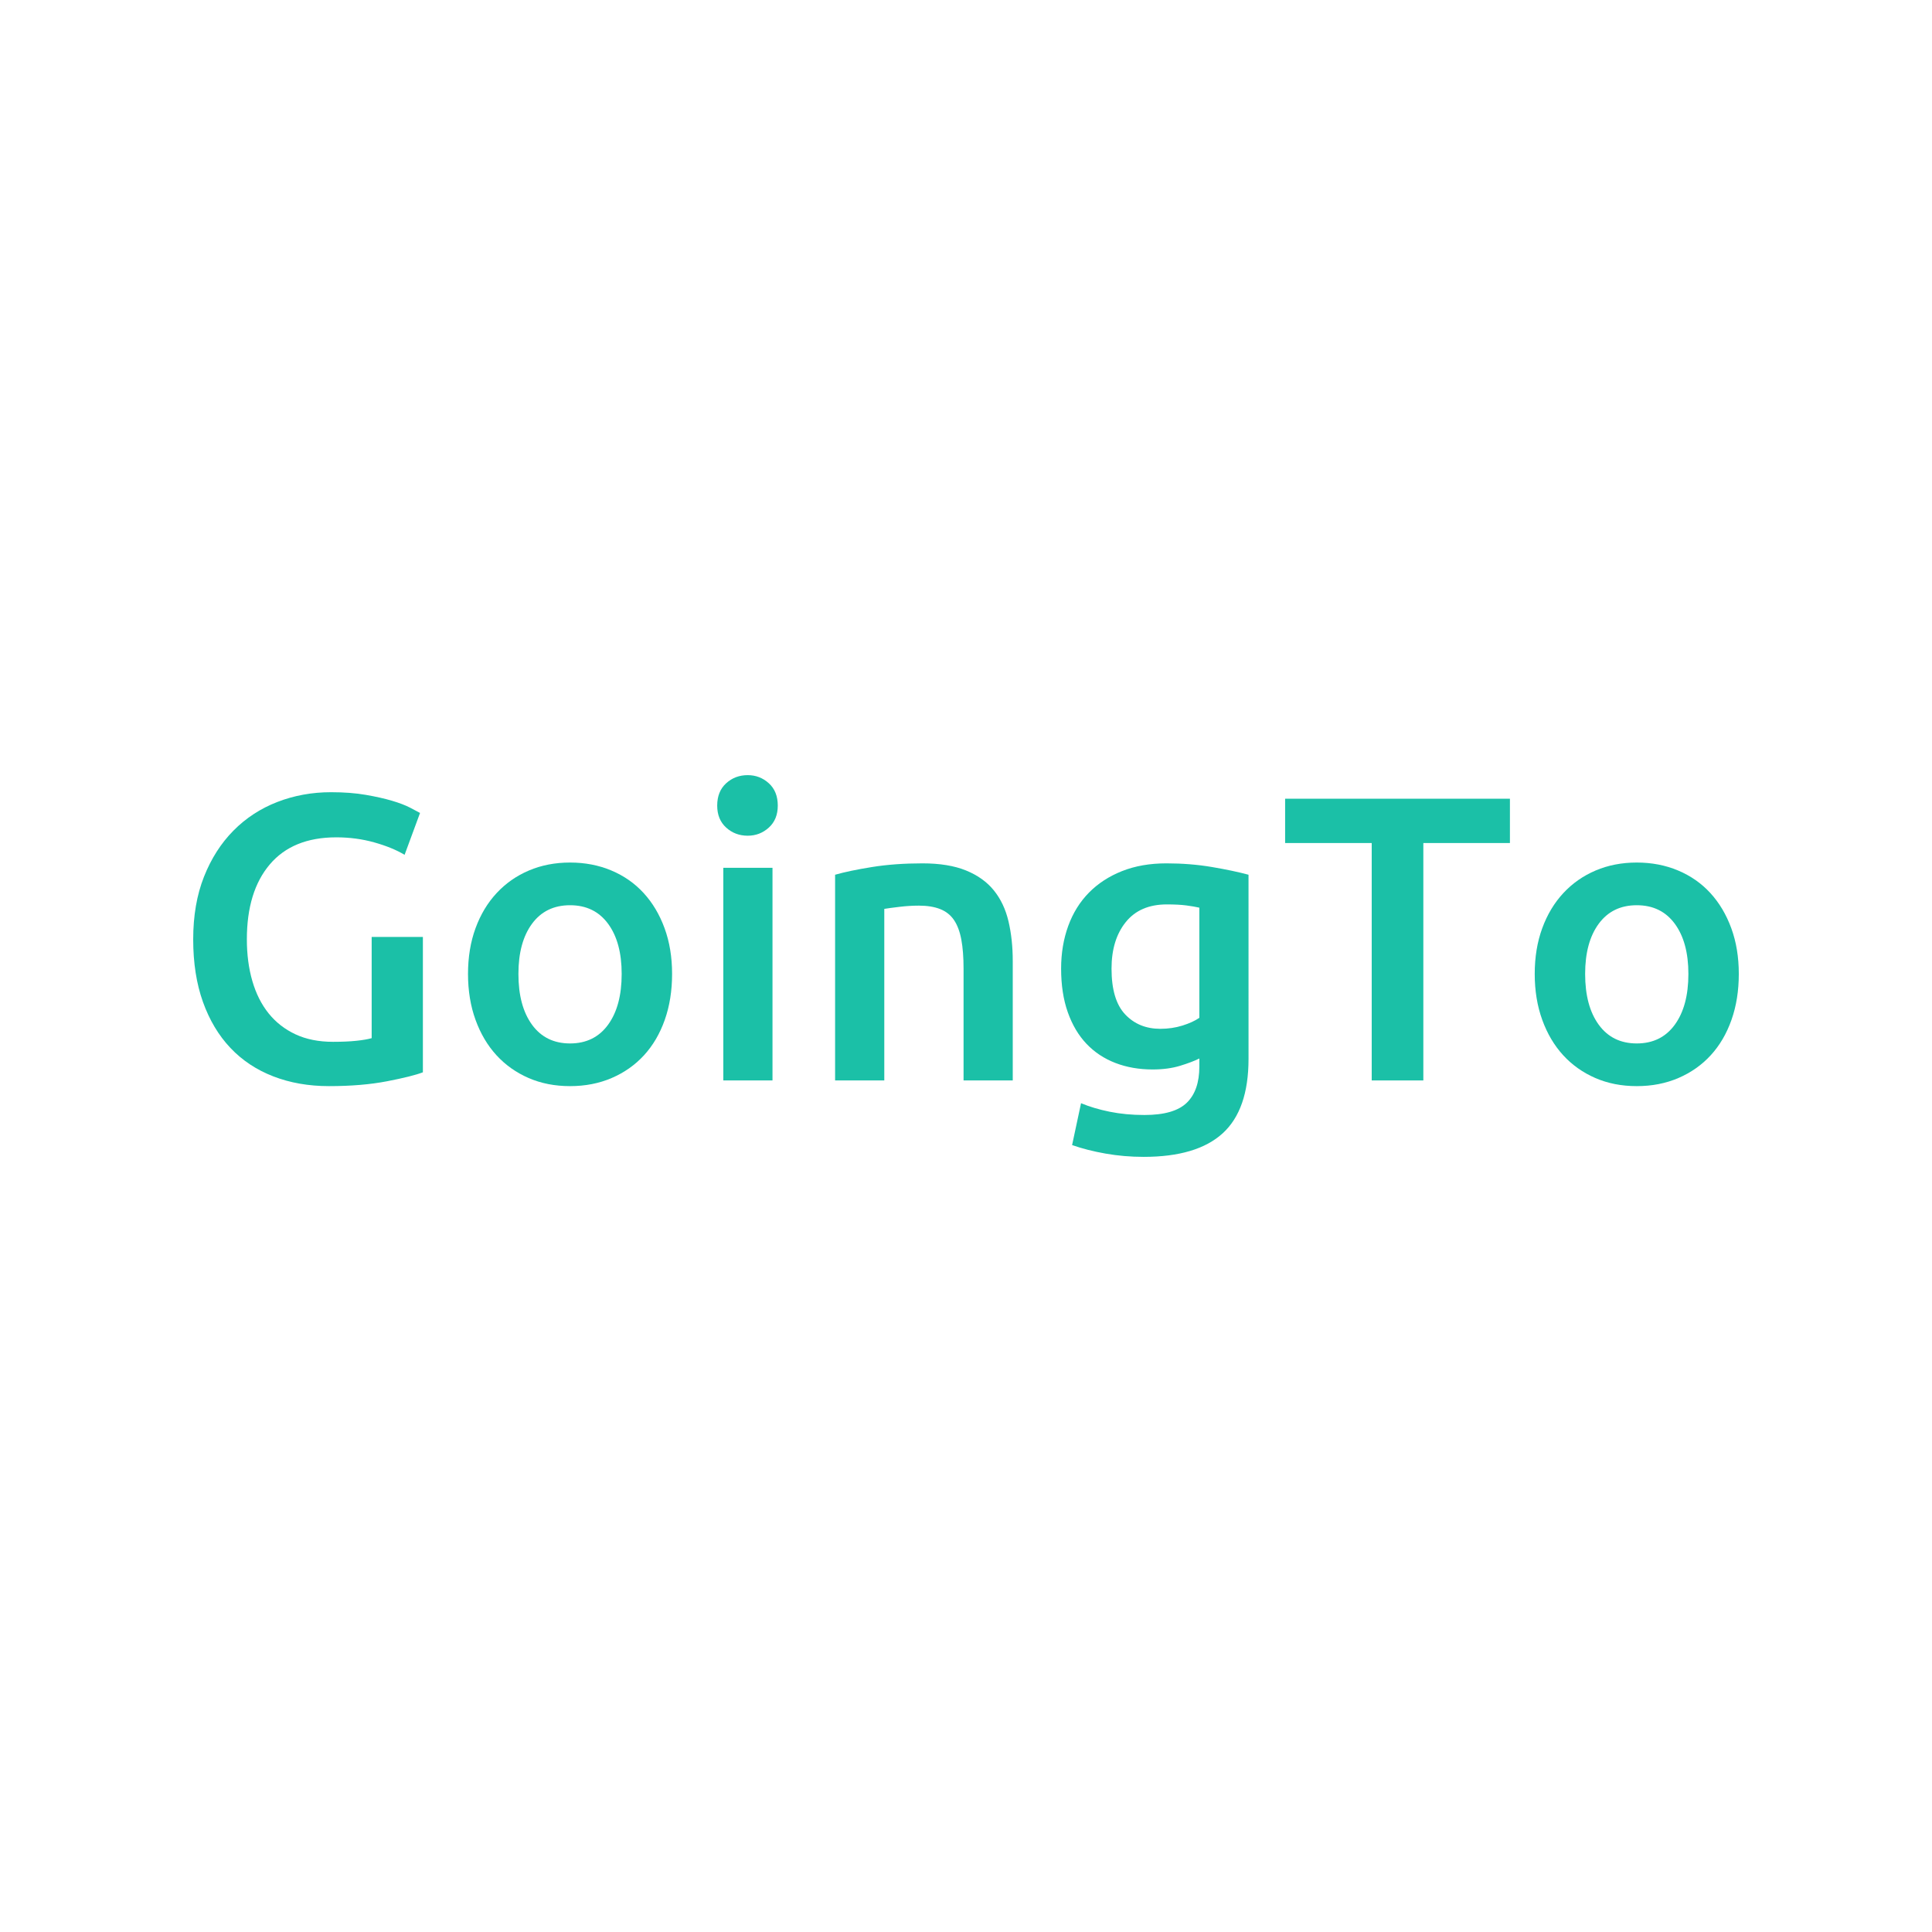 <svg version="1.1" xmlns="http://www.w3.org/2000/svg" xmlns:xlink="http://www.w3.org/1999/xlink" width="500" height="500"><g data-paper-data="{&quot;description&quot;:&quot;Logo for GoingTo\n================\n\nThis logo was generated by MarkMaker at http://emblemmatic.org/markmaker/ and may be composed of elements designed by others.\n\nThe font is Ubuntu Medium designed by Dalton Maag and released under the UFL license via Google Fonts: https://www.google.com/fonts/specimen/Ubuntu. The font includes this copyright statement: Copyright 2011 Canonical Ltd. Licensed under the Ubuntu Font Licence 1.0\n\nMarkMaker uses semantic data from the Princeton University WordNet database http://wordnet.princeton.edu and font descriptions from Google Fonts https://www.google.com/fonts.&quot;}" fill="#1bc0a7" fill-rule="nonzero" stroke="none" stroke-width="1" stroke-linecap="butt" stroke-linejoin="miter" stroke-miterlimit="10" stroke-dasharray="" stroke-dashoffset="0" font-family="none" font-weight="none" font-size="none" text-anchor="none" style="mix-blend-mode: normal"><g data-paper-data="{&quot;elementType&quot;:&quot;logo&quot;}"><g data-paper-data="{&quot;elementType&quot;:&quot;text&quot;}"><g data-paper-data="{&quot;baseline&quot;:75.10000000000001,&quot;elementType&quot;:&quot;row&quot;}"><g data-paper-data="{&quot;baselineProportion&quot;:0.7997870074547391,&quot;fontSize&quot;:100,&quot;baseline&quot;:75.10000000000001,&quot;elementType&quot;:&quot;word&quot;}"><path d="M87.033,216.702c-7.505,0 -13.239,2.332 -17.201,6.996c-3.963,4.664 -5.944,11.134 -5.944,19.411c0,3.928 0.473,7.522 1.42,10.784c0.947,3.261 2.35,6.049 4.208,8.364c1.859,2.315 4.173,4.121 6.944,5.418c2.77,1.298 6.014,1.946 9.732,1.946c2.315,0 4.314,-0.088 5.997,-0.263c1.683,-0.175 3.016,-0.403 3.998,-0.684v-26.197h13.256v35.034c-1.824,0.701 -4.91,1.473 -9.258,2.315c-4.349,0.842 -9.363,1.262 -15.045,1.262c-5.26,0 -10.065,-0.842 -14.413,-2.525c-4.349,-1.683 -8.048,-4.138 -11.099,-7.365c-3.051,-3.226 -5.418,-7.189 -7.102,-11.888c-1.683,-4.699 -2.525,-10.1 -2.525,-16.202c0,-6.102 0.929,-11.503 2.788,-16.202c1.859,-4.699 4.401,-8.68 7.628,-11.941c3.226,-3.261 7.014,-5.734 11.362,-7.417c4.349,-1.683 8.978,-2.525 13.887,-2.525c3.367,0 6.365,0.228 8.995,0.684c2.63,0.456 4.892,0.964 6.786,1.526c1.894,0.561 3.454,1.157 4.682,1.789c1.227,0.631 2.087,1.087 2.578,1.368l-3.998,10.836c-2.104,-1.262 -4.717,-2.332 -7.838,-3.209c-3.121,-0.877 -6.4,-1.315 -9.837,-1.315z" data-paper-data="{&quot;elementType&quot;:&quot;letter&quot;,&quot;baseline&quot;:70.9,&quot;baselineProportion&quot;:0.9806362378976486,&quot;fontSize&quot;:100}"></path><path d="M173.935,252.052c0,4.349 -0.631,8.311 -1.894,11.888c-1.262,3.577 -3.051,6.628 -5.366,9.153c-2.315,2.525 -5.103,4.489 -8.364,5.892c-3.261,1.403 -6.856,2.104 -10.784,2.104c-3.928,0 -7.505,-0.701 -10.731,-2.104c-3.226,-1.403 -5.997,-3.367 -8.311,-5.892c-2.315,-2.525 -4.121,-5.576 -5.418,-9.153c-1.298,-3.577 -1.946,-7.54 -1.946,-11.888c0,-4.349 0.649,-8.294 1.946,-11.836c1.298,-3.542 3.121,-6.575 5.471,-9.1c2.35,-2.525 5.138,-4.471 8.364,-5.839c3.226,-1.368 6.768,-2.052 10.626,-2.052c3.858,0 7.417,0.684 10.679,2.052c3.261,1.368 6.049,3.314 8.364,5.839c2.315,2.525 4.121,5.558 5.418,9.1c1.298,3.542 1.946,7.487 1.946,11.836M160.889,252.052c0,-5.471 -1.175,-9.802 -3.524,-12.993c-2.35,-3.191 -5.629,-4.787 -9.837,-4.787c-4.208,0 -7.487,1.596 -9.837,4.787c-2.35,3.191 -3.524,7.522 -3.524,12.993c0,5.541 1.175,9.925 3.524,13.151c2.35,3.226 5.629,4.84 9.837,4.84c4.208,0 7.487,-1.613 9.837,-4.84c2.35,-3.226 3.524,-7.61 3.524,-13.151z" data-paper-data="{&quot;elementType&quot;:&quot;letter&quot;,&quot;baseline&quot;:53.6,&quot;baselineProportion&quot;:0.9745454545454545,&quot;fontSize&quot;:100}"></path><path d="M199.921,279.616h-12.73v-55.024h12.73v55.024M201.289,208.496c0,2.385 -0.772,4.278 -2.315,5.681c-1.543,1.403 -3.367,2.104 -5.471,2.104c-2.174,0 -4.033,-0.701 -5.576,-2.104c-1.543,-1.403 -2.315,-3.297 -2.315,-5.681c0,-2.455 0.772,-4.384 2.315,-5.786c1.543,-1.403 3.402,-2.104 5.576,-2.104c2.104,0 3.928,0.701 5.471,2.104c1.543,1.403 2.315,3.332 2.315,5.786z" data-paper-data="{&quot;elementType&quot;:&quot;letter&quot;,&quot;baseline&quot;:75.10000000000001,&quot;baselineProportion&quot;:1,&quot;fontSize&quot;:100}"></path><path d="M216.123,226.381c2.455,-0.701 5.646,-1.368 9.574,-1.999c3.928,-0.631 8.276,-0.947 13.046,-0.947c4.489,0 8.241,0.614 11.257,1.841c3.016,1.227 5.418,2.946 7.207,5.155c1.789,2.209 3.051,4.875 3.787,7.996c0.736,3.121 1.105,6.54 1.105,10.258v30.931h-12.73v-28.932c0,-2.946 -0.193,-5.453 -0.579,-7.522c-0.386,-2.069 -1.017,-3.752 -1.894,-5.05c-0.877,-1.298 -2.069,-2.244 -3.577,-2.841c-1.508,-0.596 -3.349,-0.894 -5.523,-0.894c-1.613,0 -3.297,0.105 -5.05,0.316c-1.753,0.21 -3.051,0.386 -3.893,0.526v44.398h-12.73z" data-paper-data="{&quot;elementType&quot;:&quot;letter&quot;,&quot;baseline&quot;:53.400000000000006,&quot;baselineProportion&quot;:1,&quot;fontSize&quot;:100}"></path><path d="M323.119,274.04c0,8.767 -2.227,15.185 -6.681,19.253c-4.454,4.068 -11.275,6.102 -20.463,6.102c-3.367,0 -6.646,-0.281 -9.837,-0.842c-3.191,-0.561 -6.085,-1.298 -8.68,-2.209l2.315,-10.836c2.174,0.912 4.647,1.648 7.417,2.209c2.77,0.561 5.769,0.842 8.995,0.842c5.12,0 8.767,-1.052 10.942,-3.156c2.174,-2.104 3.261,-5.225 3.261,-9.363v-2.104c-1.262,0.631 -2.928,1.262 -4.997,1.894c-2.069,0.631 -4.436,0.947 -7.102,0.947c-3.507,0 -6.716,-0.561 -9.627,-1.683c-2.911,-1.122 -5.401,-2.77 -7.47,-4.945c-2.069,-2.174 -3.682,-4.892 -4.84,-8.154c-1.157,-3.261 -1.736,-7.031 -1.736,-11.31c0,-3.998 0.614,-7.68 1.841,-11.047c1.227,-3.367 3.016,-6.242 5.366,-8.627c2.35,-2.385 5.208,-4.243 8.574,-5.576c3.367,-1.333 7.189,-1.999 11.468,-1.999c4.138,0 8.066,0.316 11.783,0.947c3.717,0.631 6.874,1.298 9.469,1.999zM287.664,250.684c0,5.401 1.175,9.346 3.524,11.836c2.35,2.49 5.383,3.735 9.1,3.735c2.034,0 3.945,-0.281 5.734,-0.842c1.789,-0.561 3.244,-1.227 4.366,-1.999v-28.511c-0.912,-0.21 -2.034,-0.403 -3.367,-0.579c-1.333,-0.175 -3.016,-0.263 -5.05,-0.263c-4.629,0 -8.171,1.526 -10.626,4.577c-2.455,3.051 -3.682,7.066 -3.682,12.046" data-paper-data="{&quot;elementType&quot;:&quot;letter&quot;,&quot;baseline&quot;:53.400000000000006,&quot;baselineProportion&quot;:0.739612188365651,&quot;fontSize&quot;:100}"></path><path d="M390.768,206.707v11.468h-22.409v61.441h-13.361v-61.441h-22.409v-11.468z" data-paper-data="{&quot;elementType&quot;:&quot;letter&quot;,&quot;baseline&quot;:69.3,&quot;baselineProportion&quot;:1,&quot;fontSize&quot;:100}"></path><path d="M450,252.052c0,4.349 -0.631,8.311 -1.894,11.888c-1.262,3.577 -3.051,6.628 -5.366,9.153c-2.315,2.525 -5.103,4.489 -8.364,5.892c-3.261,1.403 -6.856,2.104 -10.784,2.104c-3.928,0 -7.505,-0.701 -10.731,-2.104c-3.226,-1.403 -5.997,-3.367 -8.311,-5.892c-2.315,-2.525 -4.121,-5.576 -5.418,-9.153c-1.298,-3.577 -1.946,-7.54 -1.946,-11.888c0,-4.349 0.649,-8.294 1.946,-11.836c1.298,-3.542 3.121,-6.575 5.471,-9.1c2.35,-2.525 5.138,-4.471 8.364,-5.839c3.226,-1.368 6.768,-2.052 10.626,-2.052c3.858,0 7.417,0.684 10.679,2.052c3.261,1.368 6.049,3.314 8.364,5.839c2.315,2.525 4.121,5.558 5.418,9.1c1.298,3.542 1.946,7.487 1.946,11.836M436.954,252.052c0,-5.471 -1.175,-9.802 -3.524,-12.993c-2.35,-3.191 -5.629,-4.787 -9.837,-4.787c-4.208,0 -7.487,1.596 -9.837,4.787c-2.35,3.191 -3.524,7.522 -3.524,12.993c0,5.541 1.175,9.925 3.524,13.151c2.35,3.226 5.629,4.84 9.837,4.84c4.208,0 7.487,-1.613 9.837,-4.84c2.35,-3.226 3.524,-7.61 3.524,-13.151z" data-paper-data="{&quot;elementType&quot;:&quot;letter&quot;,&quot;baseline&quot;:53.6,&quot;baselineProportion&quot;:0.9745454545454545,&quot;fontSize&quot;:100}"></path></g></g></g></g></g></svg>